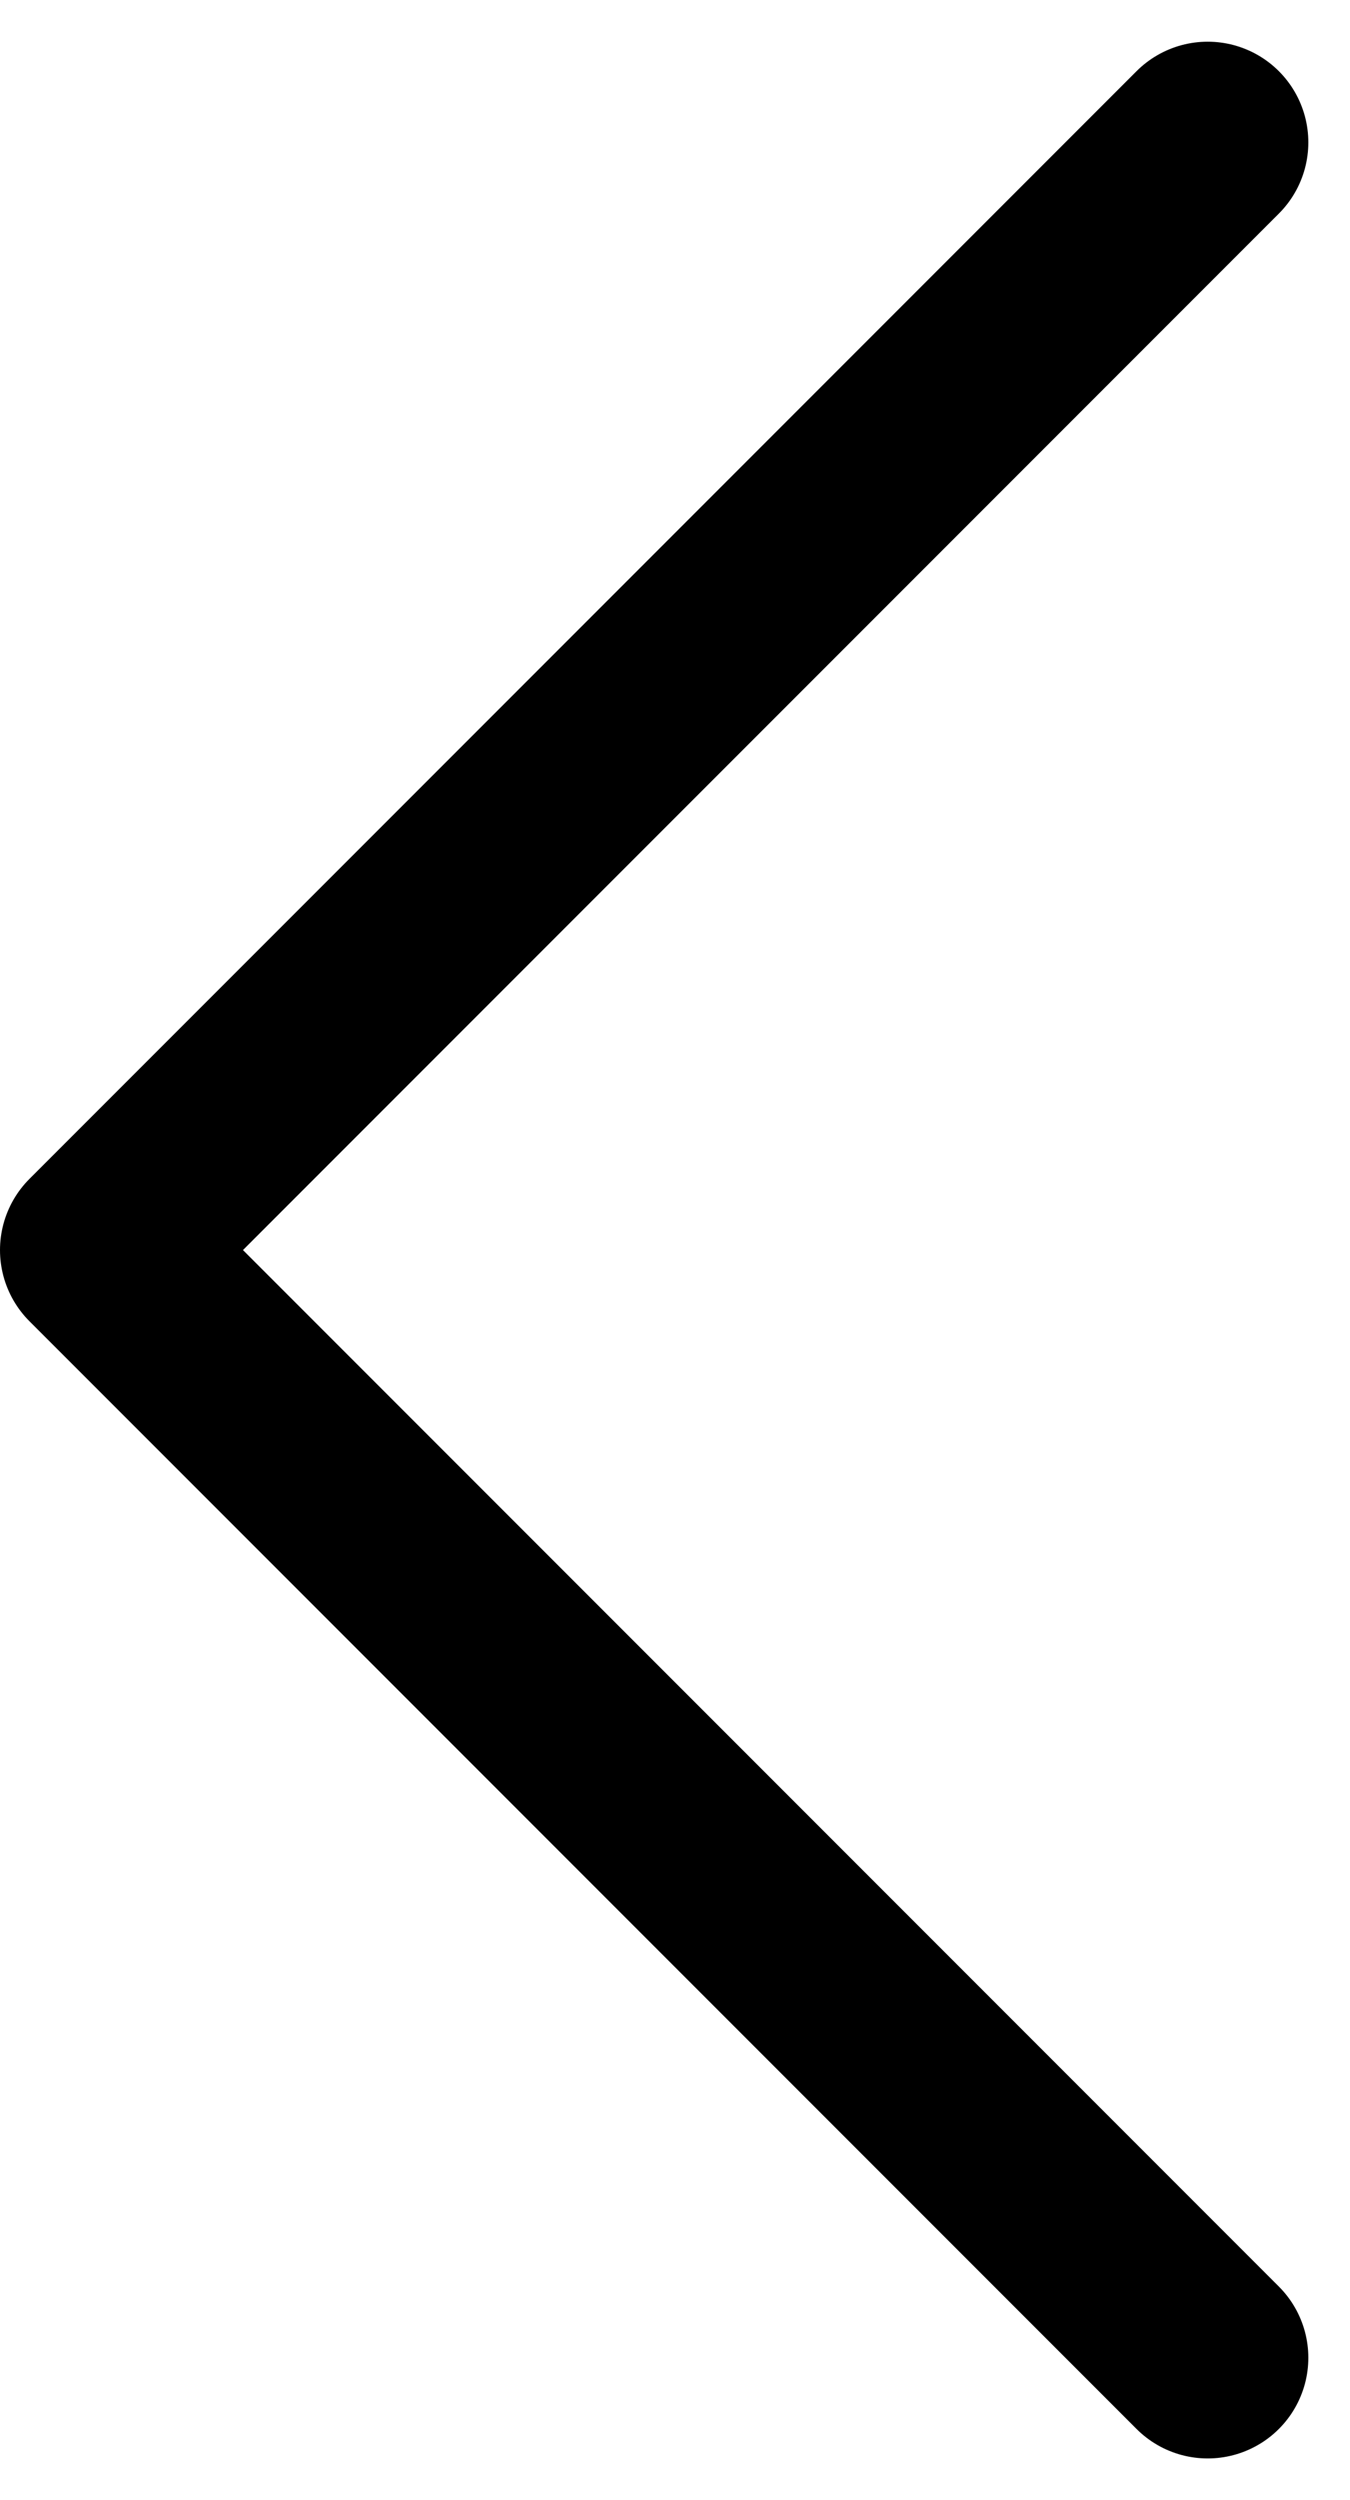 <svg xmlns="http://www.w3.org/2000/svg" width="13.414" height="24.828" viewBox="0 0 13.414 24.828">
  <path id="arrow" d="M893.43,2134.52l-11,11,11,11" transform="translate(-881.43 -2133.106)" fill="none" stroke="#000" stroke-linecap="round" stroke-linejoin="round" stroke-width="2"/>
</svg>
